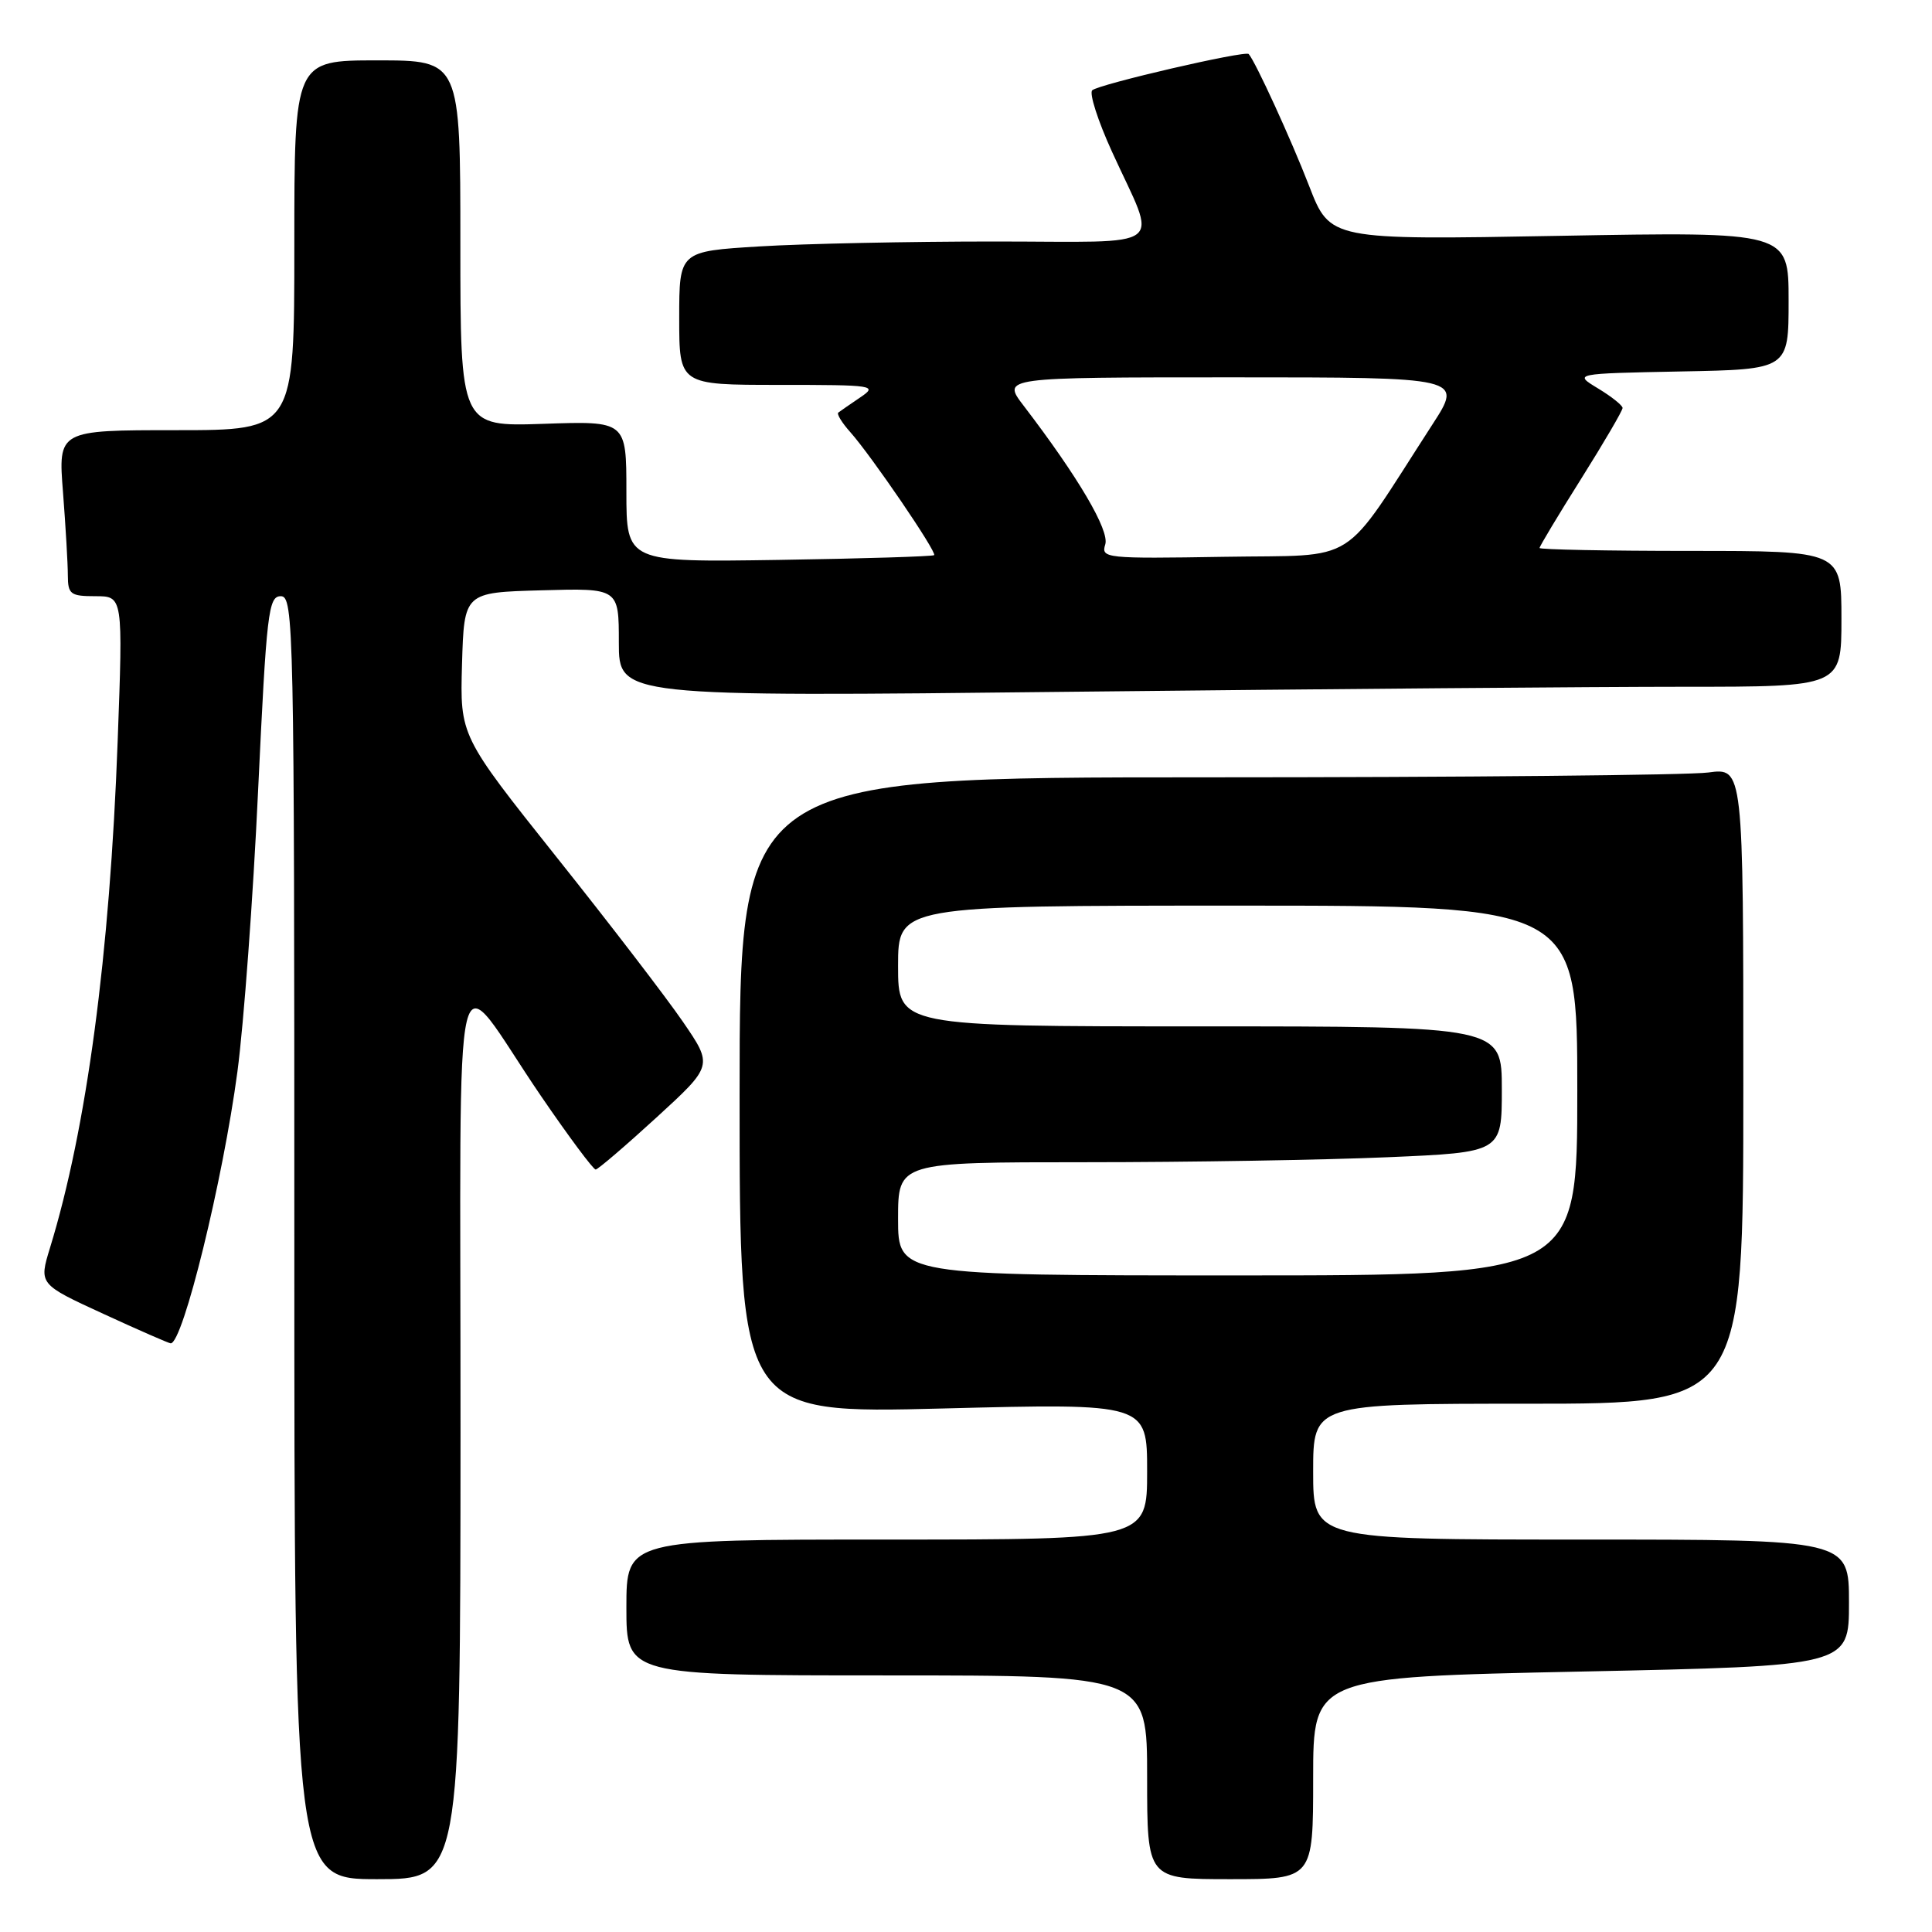 <?xml version="1.0" encoding="UTF-8" standalone="no"?>
<!DOCTYPE svg PUBLIC "-//W3C//DTD SVG 1.1//EN" "http://www.w3.org/Graphics/SVG/1.1/DTD/svg11.dtd" >
<svg xmlns="http://www.w3.org/2000/svg" xmlns:xlink="http://www.w3.org/1999/xlink" version="1.1" viewBox="0 0 256 256">
 <g >
 <path fill="currentColor"
d=" M 61.02 189.75 C 61.05 121.68 59.63 127.59 71.70 145.25 C 75.36 150.61 78.62 154.98 78.93 154.97 C 79.24 154.95 82.87 151.84 86.99 148.07 C 94.48 141.21 94.48 141.21 90.49 135.39 C 88.30 132.19 80.75 122.35 73.72 113.54 C 60.95 97.50 60.95 97.50 61.22 88.00 C 61.50 78.50 61.50 78.50 71.75 78.22 C 82.00 77.93 82.00 77.93 82.00 85.13 C 82.00 92.33 82.00 92.33 142.16 91.66 C 175.26 91.30 211.71 91.00 223.16 91.00 C 244.00 91.00 244.00 91.00 244.00 82.00 C 244.00 73.00 244.00 73.00 224.00 73.00 C 213.00 73.00 204.00 72.82 204.00 72.61 C 204.00 72.39 206.47 68.27 209.50 63.46 C 212.53 58.64 215.00 54.41 215.00 54.06 C 215.00 53.72 213.54 52.55 211.75 51.47 C 208.50 49.50 208.50 49.50 222.75 49.22 C 237.00 48.95 237.00 48.95 237.00 39.82 C 237.00 30.70 237.00 30.70 206.62 31.25 C 176.24 31.80 176.24 31.80 173.47 24.65 C 171.07 18.45 166.36 8.18 165.46 7.16 C 165.01 6.66 145.64 11.15 144.73 11.96 C 144.30 12.34 145.47 15.99 147.33 20.07 C 153.40 33.40 155.24 32.00 131.72 32.00 C 120.50 32.00 106.52 32.29 100.66 32.65 C 90.00 33.30 90.00 33.30 90.00 42.15 C 90.00 51.00 90.00 51.00 103.22 51.00 C 115.89 51.00 116.34 51.07 113.97 52.67 C 112.61 53.59 111.31 54.49 111.08 54.67 C 110.85 54.86 111.56 56.02 112.66 57.25 C 115.46 60.39 124.17 73.17 123.78 73.56 C 123.60 73.73 114.35 74.02 103.23 74.19 C 83.00 74.50 83.00 74.50 83.00 65.14 C 83.00 55.78 83.00 55.78 72.00 56.16 C 61.00 56.53 61.00 56.53 61.00 32.27 C 61.00 8.00 61.00 8.00 50.00 8.00 C 39.00 8.00 39.00 8.00 39.00 32.50 C 39.00 57.00 39.00 57.00 23.35 57.00 C 7.70 57.00 7.70 57.00 8.35 65.25 C 8.70 69.79 8.99 74.74 8.99 76.25 C 9.00 78.75 9.34 79.00 12.65 79.00 C 16.30 79.00 16.30 79.00 15.59 98.24 C 14.55 126.56 11.48 149.53 6.63 165.33 C 5.15 170.16 5.15 170.16 13.67 174.08 C 18.36 176.24 22.39 178.00 22.62 178.00 C 24.24 178.00 29.54 156.40 31.46 142.00 C 32.30 135.68 33.54 118.91 34.20 104.75 C 35.32 81.11 35.56 79.00 37.21 79.00 C 38.92 79.00 39.00 82.95 39.00 164.00 C 39.00 249.00 39.00 249.00 50.00 249.00 C 61.00 249.00 61.00 249.00 61.02 189.75 Z  M 174.00 235.62 C 174.00 222.23 174.00 222.23 209.50 221.49 C 245.00 220.75 245.00 220.75 245.00 212.38 C 245.00 204.00 245.00 204.00 209.50 204.00 C 174.00 204.00 174.00 204.00 174.00 195.00 C 174.00 186.00 174.00 186.00 202.50 186.00 C 231.00 186.00 231.00 186.00 231.00 143.86 C 231.00 101.73 231.00 101.73 226.36 102.36 C 223.81 102.71 193.88 103.00 159.86 103.00 C 98.00 103.00 98.00 103.00 98.00 145.16 C 98.00 187.32 98.00 187.32 125.00 186.63 C 152.00 185.94 152.00 185.94 152.00 194.97 C 152.00 204.00 152.00 204.00 117.50 204.00 C 83.00 204.00 83.00 204.00 83.00 213.00 C 83.00 222.00 83.00 222.00 117.50 222.00 C 152.00 222.00 152.00 222.00 152.00 235.50 C 152.00 249.00 152.00 249.00 163.00 249.00 C 174.00 249.00 174.00 249.00 174.00 235.62 Z  M 146.45 72.15 C 147.04 70.30 142.88 63.23 135.63 53.75 C 132.76 50.00 132.76 50.00 163.31 50.00 C 193.85 50.00 193.85 50.00 189.80 56.25 C 177.45 75.34 180.41 73.47 162.16 73.78 C 146.52 74.04 145.87 73.97 146.45 72.15 Z  M 119.00 161.50 C 119.00 154.00 119.00 154.00 143.84 154.00 C 157.50 154.00 175.50 153.70 183.84 153.34 C 199.00 152.69 199.00 152.69 199.00 144.34 C 199.00 136.00 199.00 136.00 159.00 136.00 C 119.00 136.00 119.00 136.00 119.00 128.00 C 119.00 120.00 119.00 120.00 164.00 120.00 C 209.00 120.00 209.00 120.00 209.00 144.50 C 209.00 169.00 209.00 169.00 164.00 169.00 C 119.00 169.00 119.00 169.00 119.00 161.50 Z "/>
</g>
</svg>